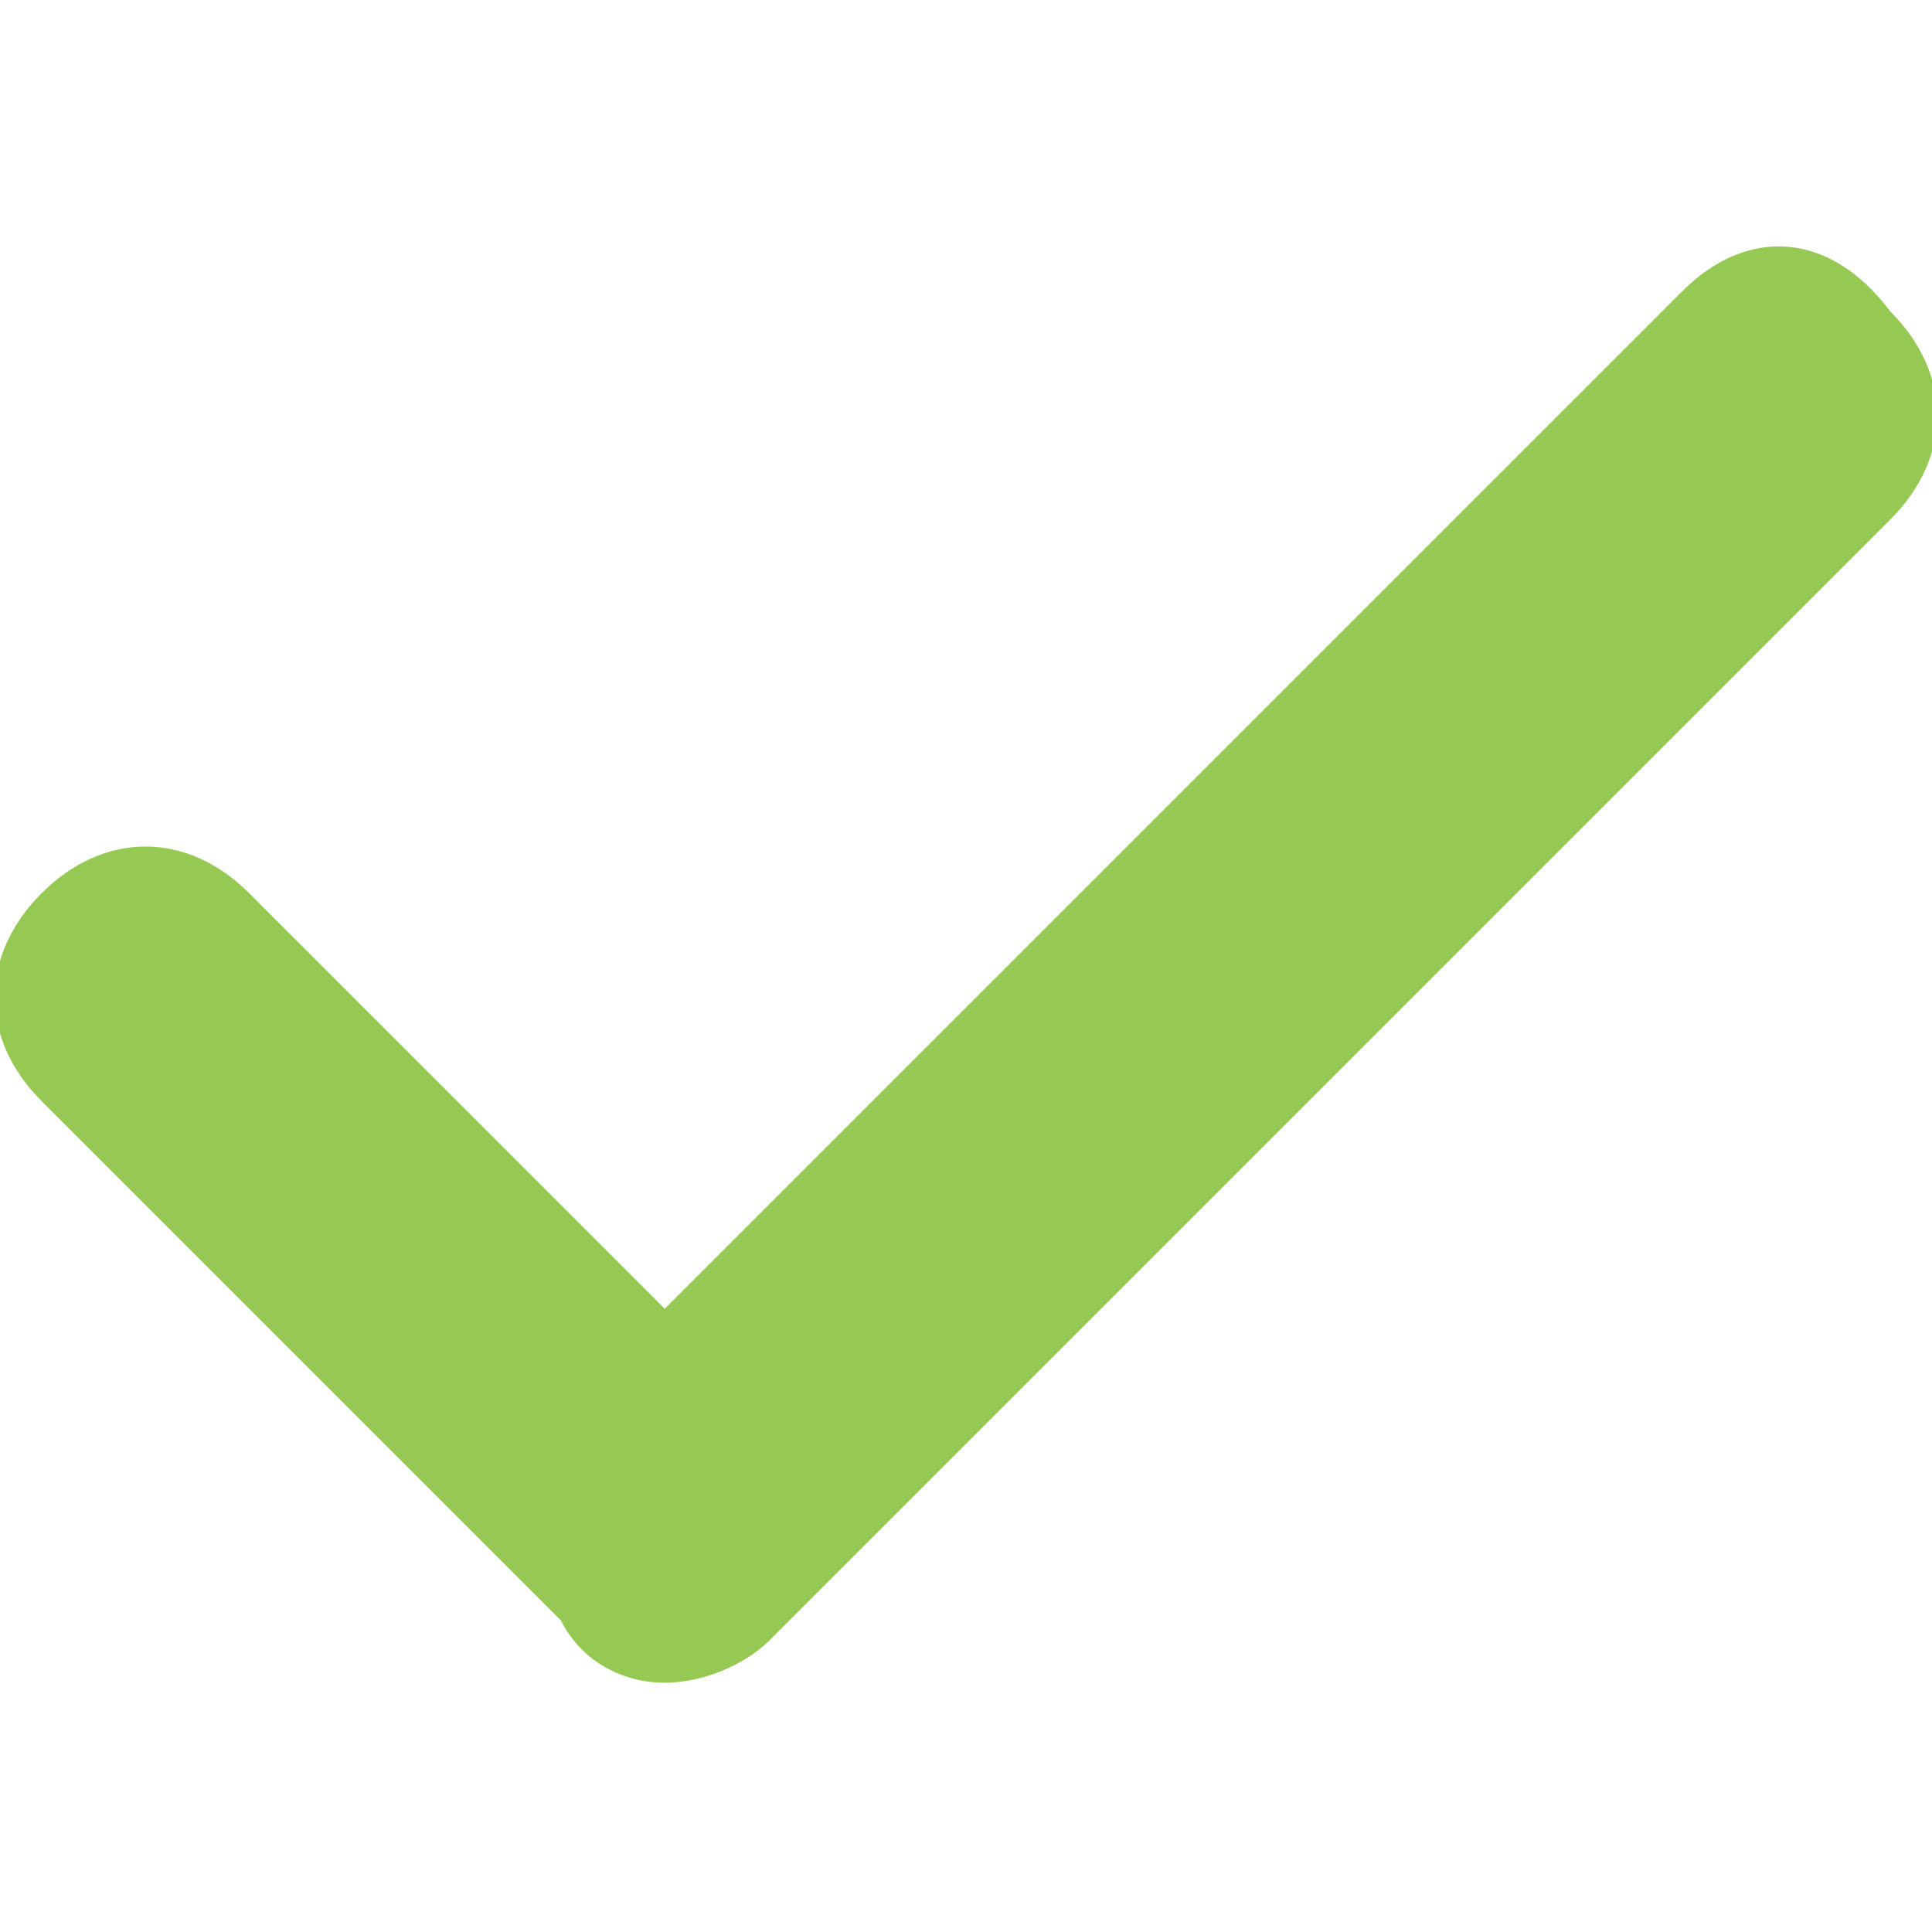 <?xml version="1.0" encoding="utf-8"?>
<!-- Generator: Adobe Illustrator 23.0.3, SVG Export Plug-In . SVG Version: 6.00 Build 0)  -->
<svg version="1.1" id="Capa_1" xmlns="http://www.w3.org/2000/svg" xmlns:xlink="http://www.w3.org/1999/xlink" x="0px" y="0px"
	 viewBox="0 0 9.3 6.9" style="enable-background:new 0 0 9.3 6.9;" xml:space="preserve">
<style type="text/css">
	svg{width:10px;height:10px}
	.st0{fill:#96C953;}
	.st1{fill:#C62828;}
</style>
<path class="st0" d="M8.1,0.2L3.2,5.1l-2-2c-0.3-0.3-0.7-0.3-1,0c-0.3,0.3-0.3,0.7,0,1l2.5,2.5C2.8,6.8,3,6.9,3.2,6.9
	s0.4-0.1,0.5-0.2l5.4-5.4c0.3-0.3,0.3-0.7,0-1C8.8-0.1,8.4-0.1,8.1,0.2z"/>
<path class="st1" d="M24.3-10.6c-0.2-0.2-0.5-0.2-0.7,0l-1.9,1.9l-1.9-1.9c-0.2-0.2-0.5-0.2-0.7,0c-0.2,0.2-0.2,0.5,0,0.7L21-8
	l-1.9,1.9c-0.2,0.2-0.2,0.5,0,0.7c0.1,0.1,0.2,0.1,0.4,0.1s0.3,0,0.4-0.1l1.9-1.9l1.9,1.9c0.1,0.1,0.2,0.1,0.4,0.1
	c0.1,0,0.3,0,0.4-0.1c0.2-0.2,0.2-0.5,0-0.7L22.5-8l1.9-1.9C24.5-10.1,24.5-10.4,24.3-10.6z"/>
</svg>
